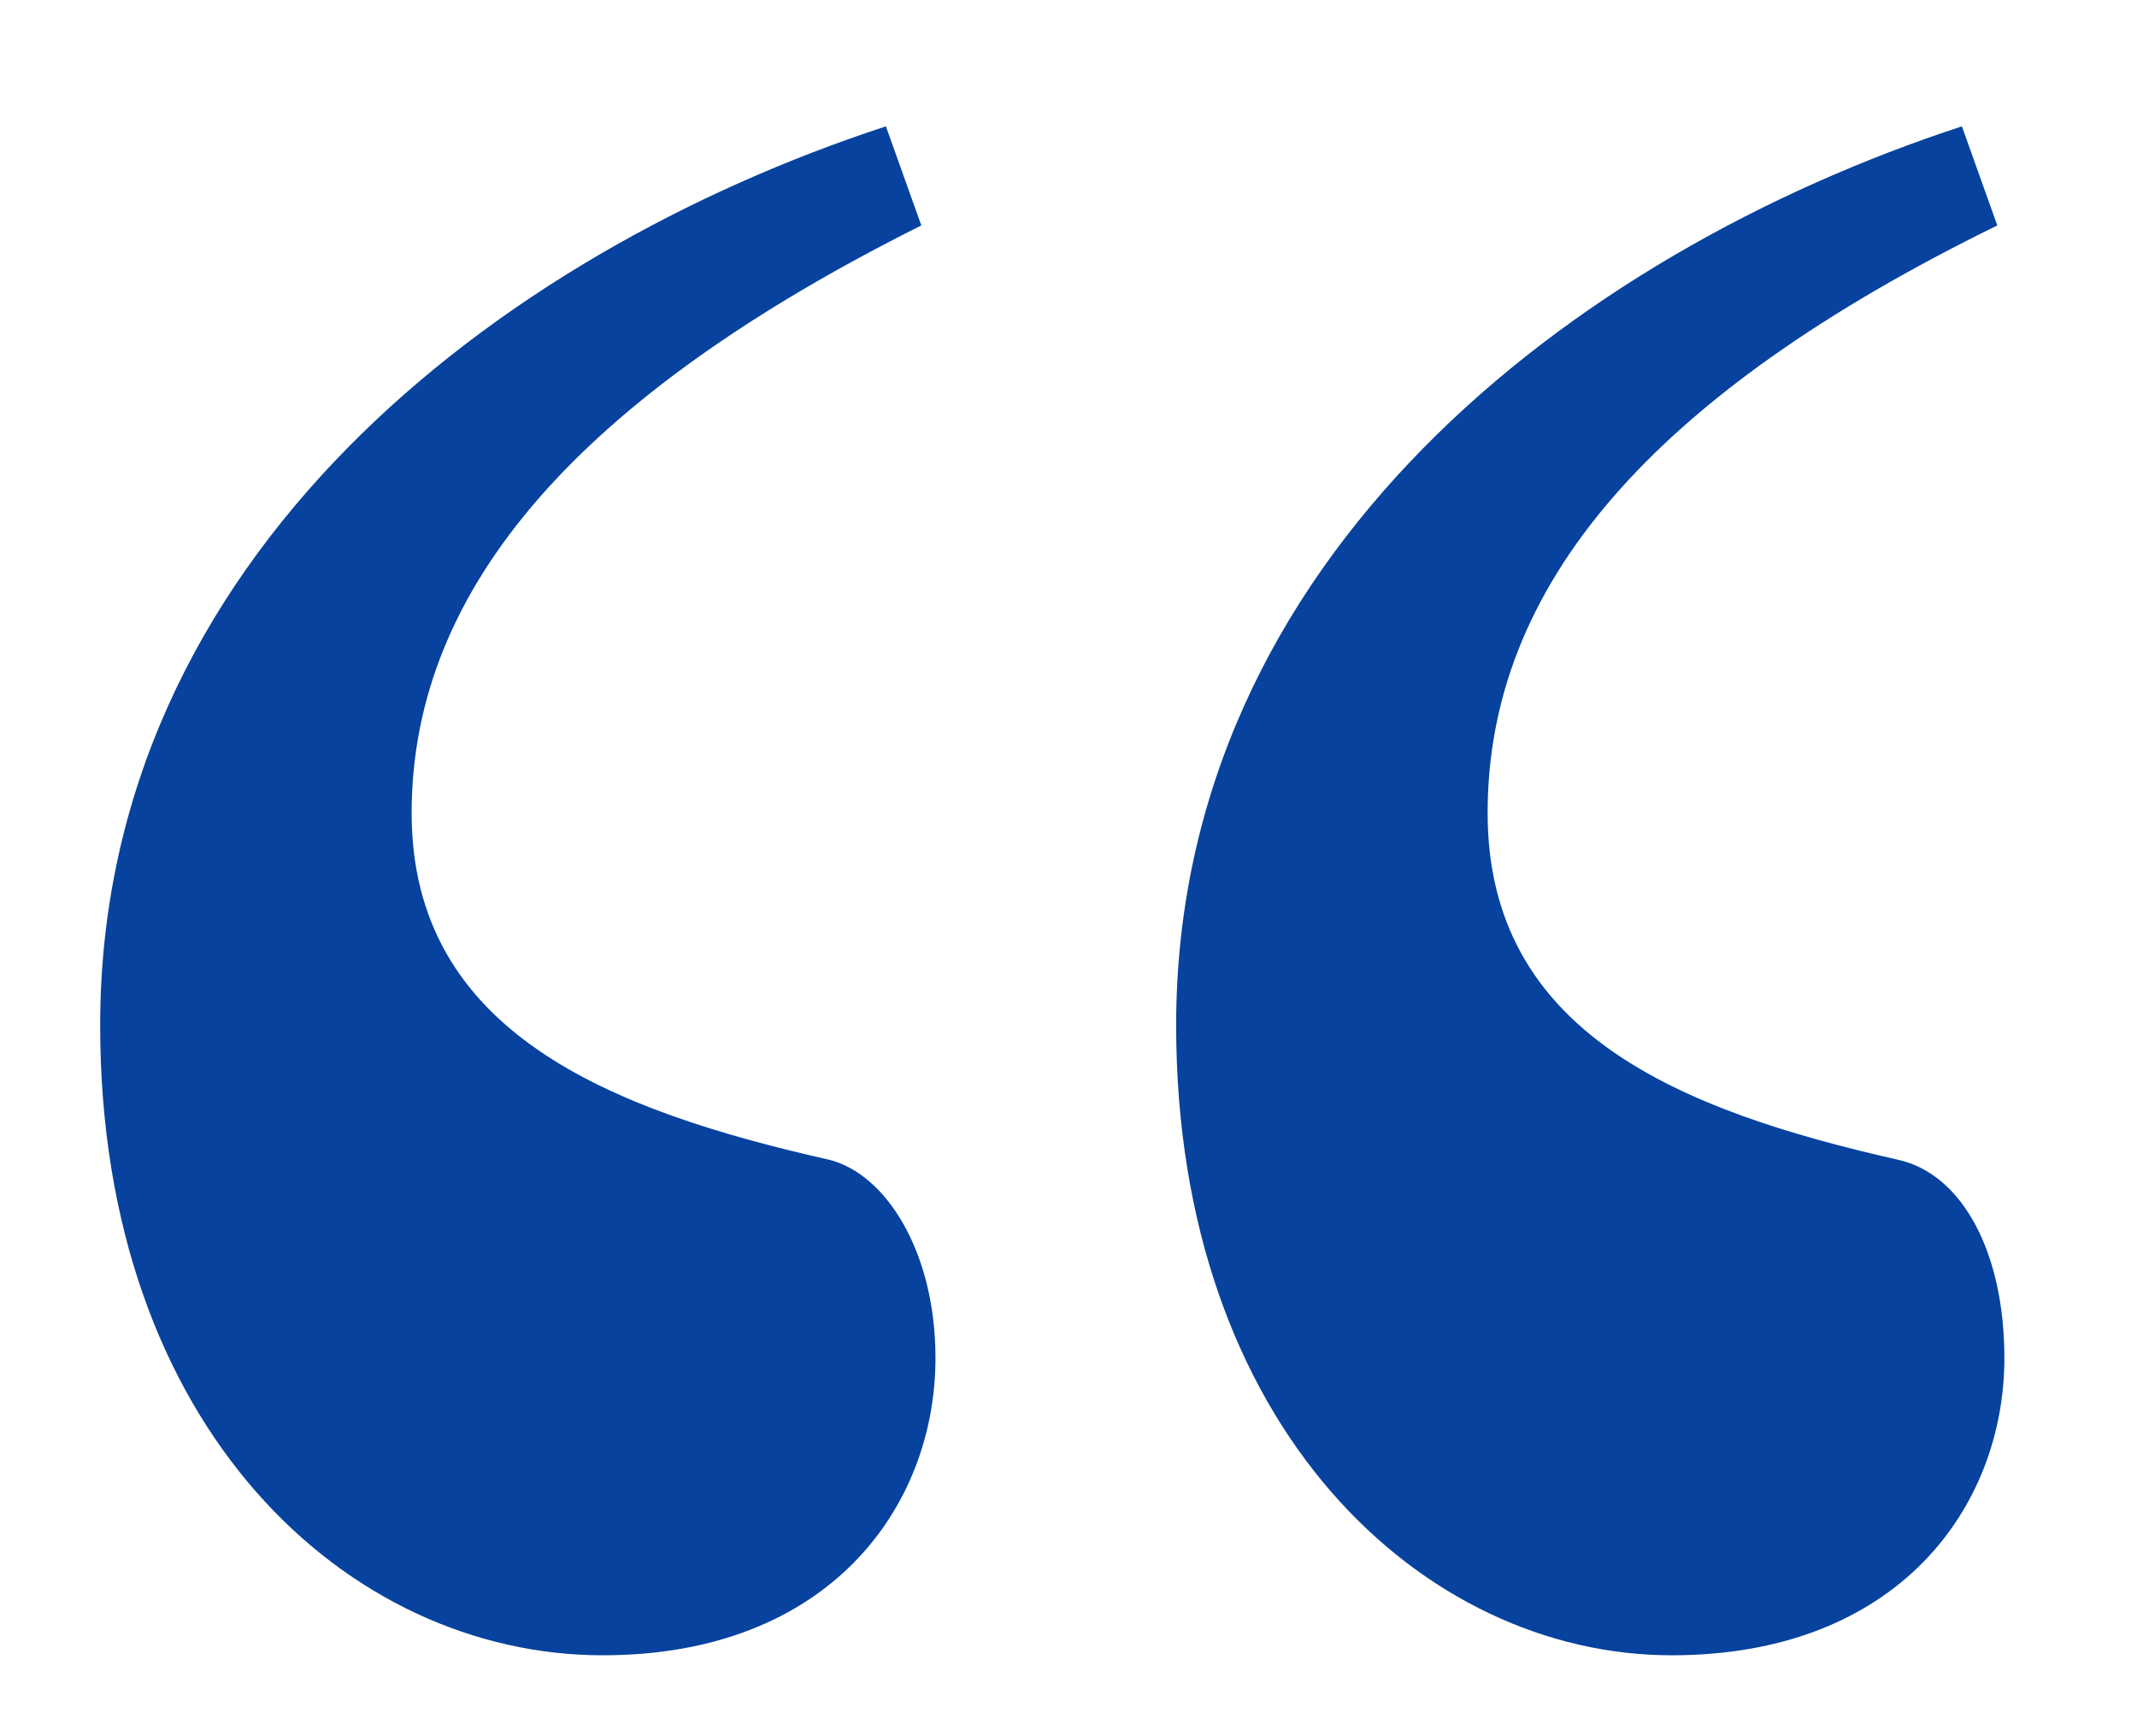 <svg width="16" height="13" viewBox="0 0 16 13" fill="none" xmlns="http://www.w3.org/2000/svg">
<path d="M6.633 0.946C3.718 1.9 0.75 4.179 0.75 7.677C0.75 10.698 2.605 12.394 4.513 12.394C6.209 12.394 7.004 11.281 7.004 10.168C7.004 9.373 6.633 8.79 6.209 8.684C4.566 8.313 3.082 7.73 3.082 6.087C3.082 4.391 4.354 2.96 6.898 1.688L6.633 0.946ZM14.689 0.946C11.774 1.9 8.806 4.179 8.806 7.677C8.806 10.698 10.661 12.394 12.516 12.394C14.212 12.394 15.007 11.281 15.007 10.168C15.007 9.373 14.689 8.79 14.212 8.684C12.569 8.313 11.138 7.73 11.138 6.087C11.138 4.391 12.357 2.96 14.954 1.688L14.689 0.946Z" fill="#06429E"/>
</svg>
